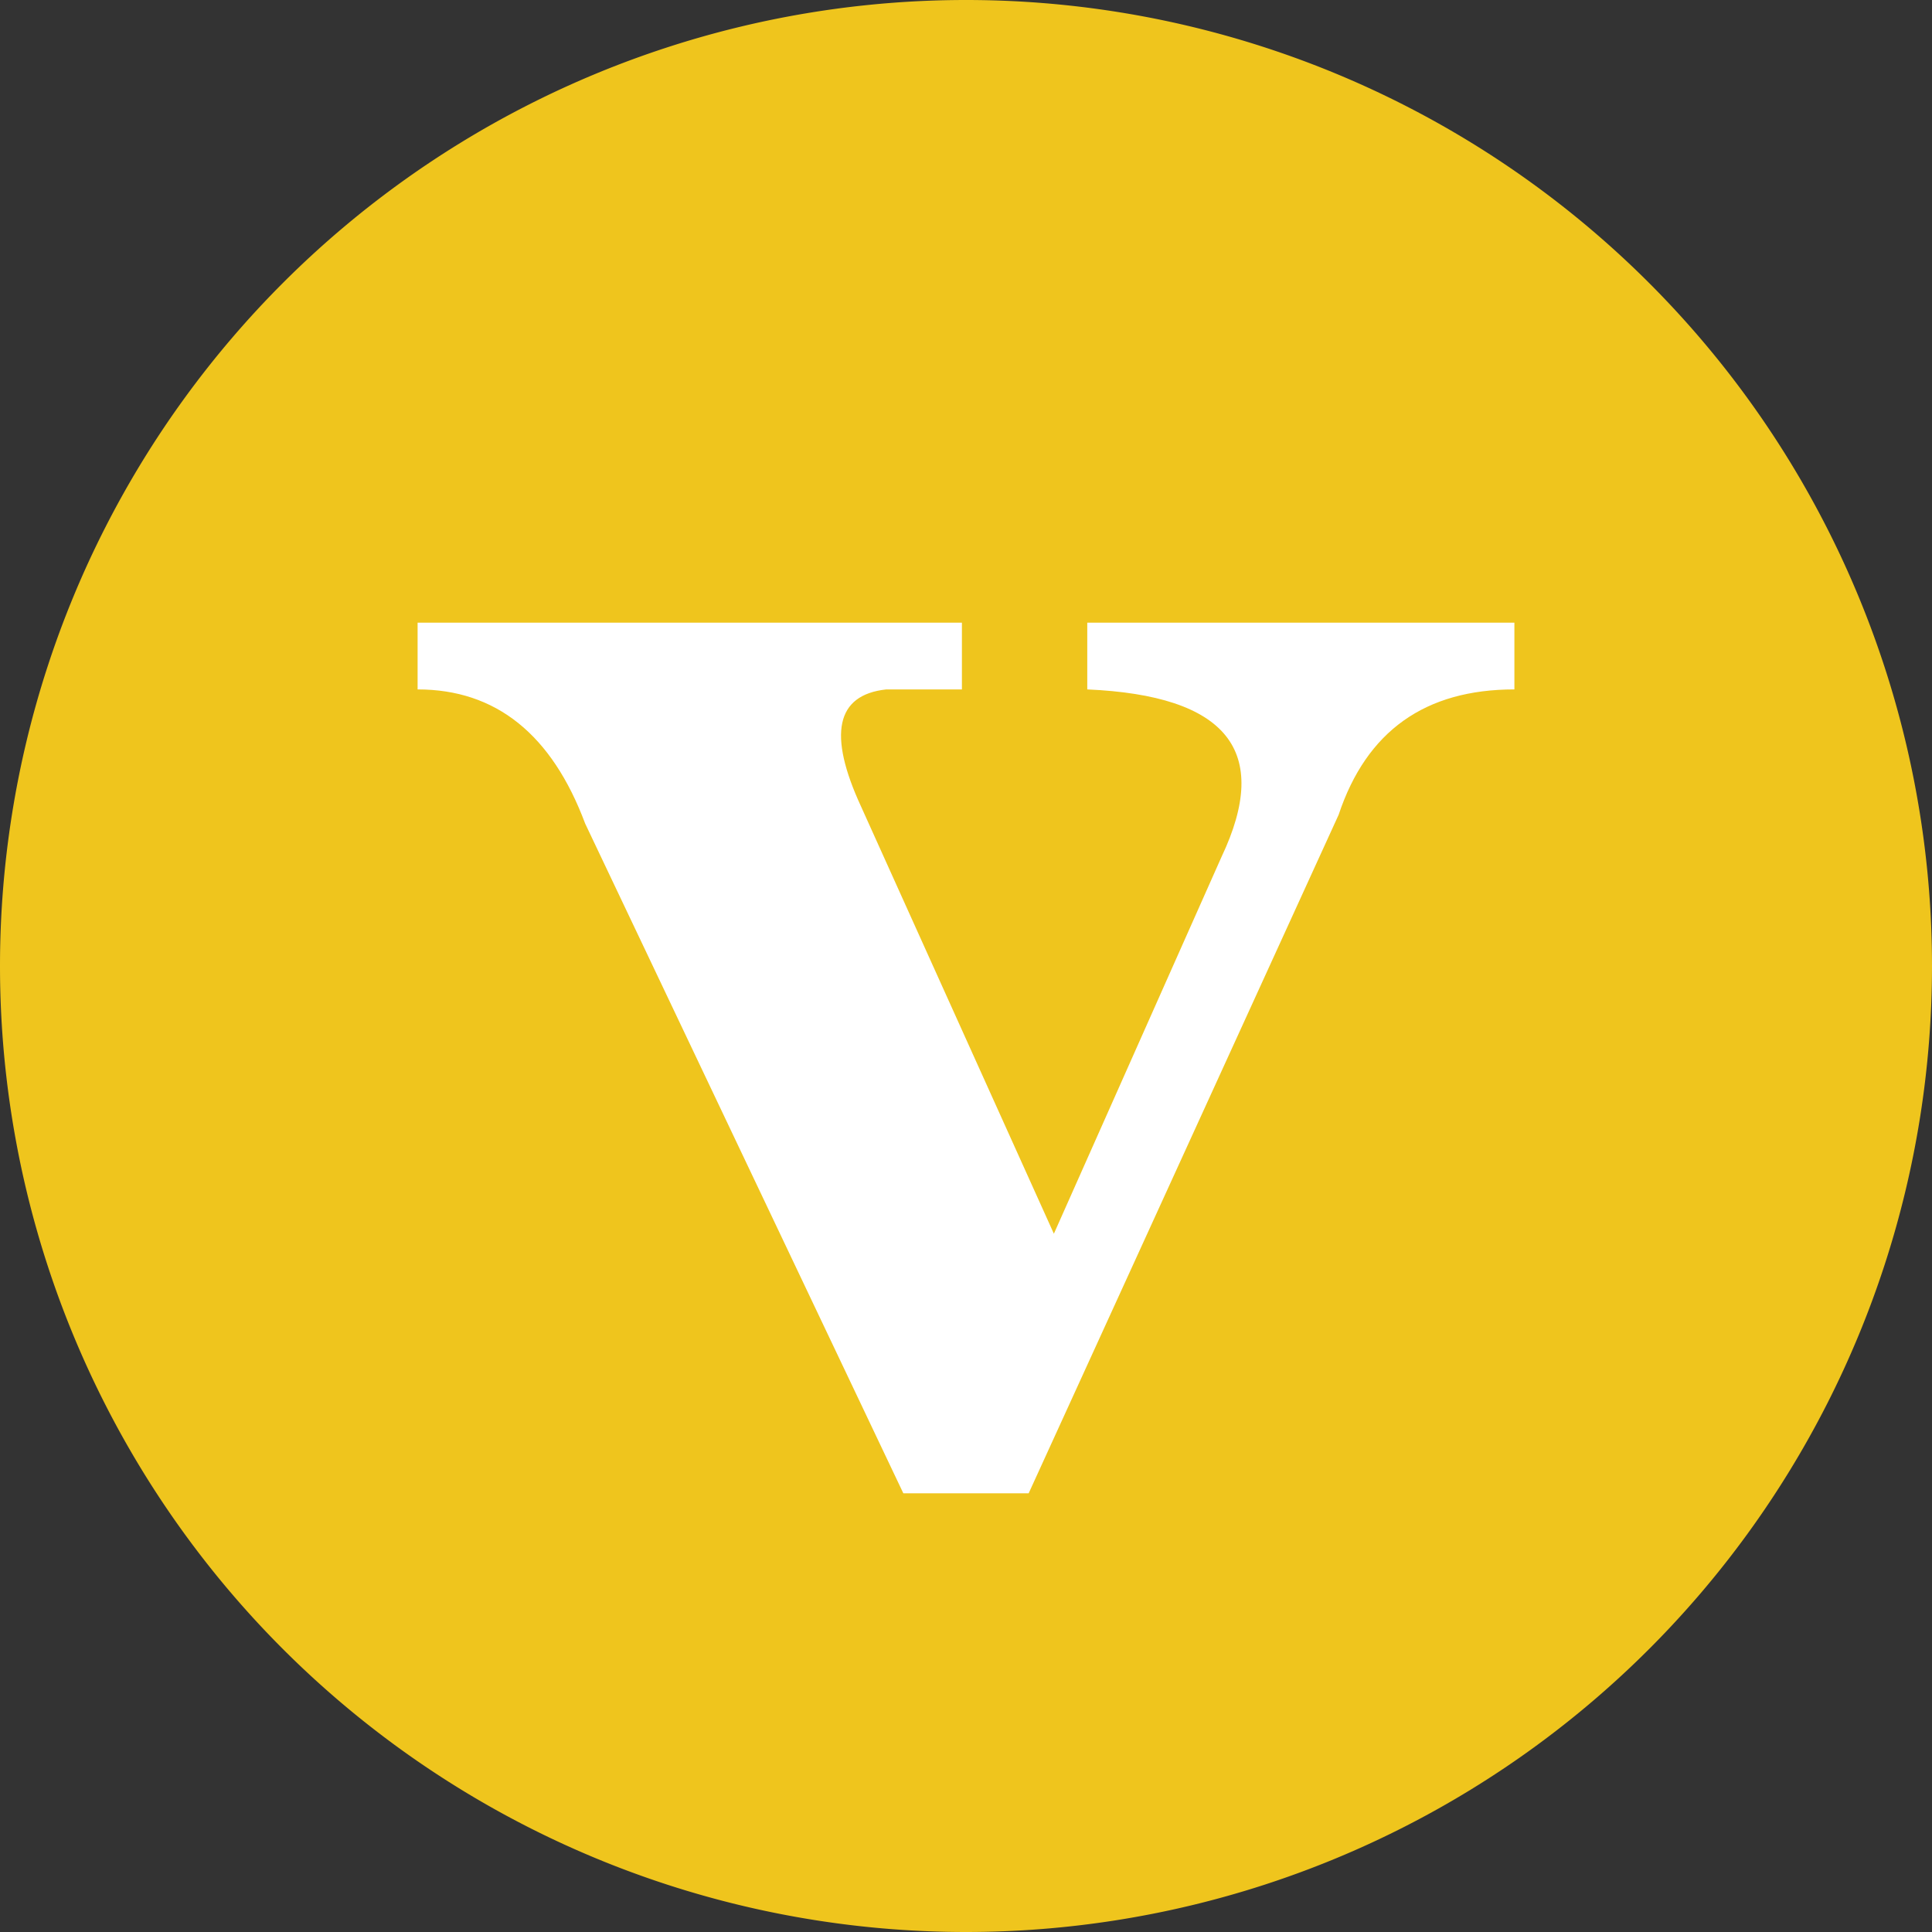 <?xml version="1.0" standalone="no"?><!DOCTYPE svg PUBLIC "-//W3C//DTD SVG 1.1//EN" "http://www.w3.org/Graphics/SVG/1.1/DTD/svg11.dtd"><svg t="1501230493626" class="icon" style="" viewBox="0 0 1024 1024" version="1.1" xmlns="http://www.w3.org/2000/svg" p-id="43955" xmlns:xlink="http://www.w3.org/1999/xlink" width="200" height="200"><rect x="0" y="0" width="1024" height="1024" fill="#333333" stroke="none"/><defs><style type="text/css"></style></defs><path d="M512 512m-512 0a512 512 0 1 0 1024 0 512 512 0 1 0-1024 0Z" fill="#EFC51D" p-id="43956"></path><path d="M221.337 330.02h288.496v35.385h-40.079c-26.719 2.889-31.052 23.831-13.36 62.104l102.183 226.392 88.824-199.673c26.719-56.327 2.889-85.574-71.131-88.824v-35.385h226.392v35.385c-47.3 0-78.353 22.025-93.157 66.437L545.219 791.47h-66.437l-168.621-354.934c-17.693-47.3-47.3-71.131-88.824-71.131v-35.385z" fill="#FFFFFF" p-id="43957"></path></svg>